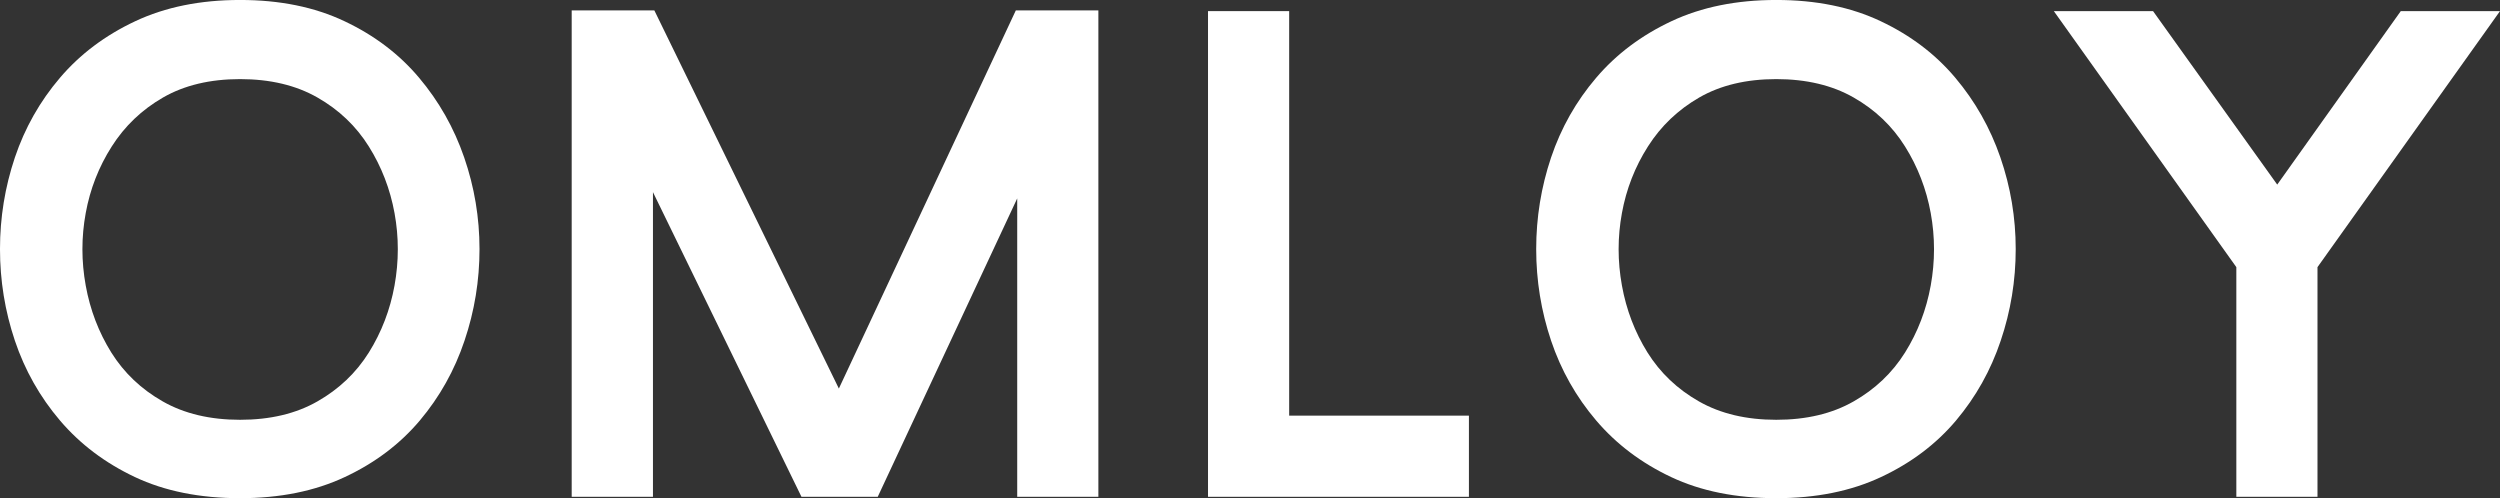 <svg xmlns="http://www.w3.org/2000/svg" xmlns:xlink="http://www.w3.org/1999/xlink" zoomAndPan="magnify" preserveAspectRatio="xMidYMid meet" version="1.0" viewBox="6.13 139.01 367.72 73.28"><rect x="6.13" y="139.01" width="367.72" height="73.28" fill="#333333" stroke="none"/><defs><g/></defs><g fill="#FFFFFF" fill-opacity="1"><g transform="translate(0.926, 212.084)"><g><path d="M 40.516 -73.078 C 46.367 -73.078 51.488 -72.035 55.875 -69.953 C 60.27 -67.879 63.926 -65.109 66.844 -61.641 C 69.77 -58.172 71.984 -54.258 73.484 -49.906 C 74.984 -45.551 75.734 -41.062 75.734 -36.438 C 75.734 -31.812 75 -27.32 73.531 -22.969 C 72.07 -18.613 69.879 -14.695 66.953 -11.219 C 64.023 -7.75 60.348 -4.977 55.922 -2.906 C 51.504 -0.832 46.367 0.203 40.516 0.203 C 34.598 0.203 29.441 -0.832 25.047 -2.906 C 20.66 -4.977 16.988 -7.75 14.031 -11.219 C 11.07 -14.695 8.859 -18.613 7.391 -22.969 C 5.93 -27.32 5.203 -31.812 5.203 -36.438 C 5.203 -41.062 5.93 -45.551 7.391 -49.906 C 8.859 -54.258 11.07 -58.172 14.031 -61.641 C 16.988 -65.109 20.676 -67.879 25.094 -69.953 C 29.52 -72.035 34.66 -73.078 40.516 -73.078 Z M 40.516 -11.328 C 44.941 -11.328 48.734 -12.227 51.891 -14.031 C 55.055 -15.832 57.578 -18.227 59.453 -21.219 C 61.328 -24.219 62.586 -27.504 63.234 -31.078 C 63.879 -34.648 63.879 -38.203 63.234 -41.734 C 62.586 -45.273 61.328 -48.539 59.453 -51.531 C 57.578 -54.531 55.055 -56.93 51.891 -58.734 C 48.734 -60.535 44.941 -61.438 40.516 -61.438 C 36.098 -61.438 32.32 -60.535 29.188 -58.734 C 26.062 -56.93 23.547 -54.531 21.641 -51.531 C 19.734 -48.539 18.457 -45.273 17.812 -41.734 C 17.164 -38.203 17.164 -34.648 17.812 -31.078 C 18.457 -27.504 19.711 -24.219 21.578 -21.219 C 23.453 -18.227 25.973 -15.832 29.141 -14.031 C 32.305 -12.227 36.098 -11.328 40.516 -11.328 Z M 40.516 -11.328 "/></g></g></g><g fill="#FFFFFF" fill-opacity="1"><g transform="translate(82.266, 212.084)"><g><path d="M 85.422 0 L 73.484 0 L 73.484 -43.891 L 52.969 0 L 41.75 0 L 19.906 -44.812 L 19.906 0 L 7.953 0 L 7.953 -71.547 L 20.109 -71.547 L 47.25 -15.922 L 73.281 -71.547 L 85.422 -71.547 Z M 85.422 0 "/></g></g></g><g fill="#FFFFFF" fill-opacity="1"><g transform="translate(175.752, 212.084)"><g><path d="M 20 -11.938 L 46.438 -11.938 L 46.438 0 L 8.062 0 L 8.062 -71.438 L 20 -71.438 Z M 20 -11.938 "/></g></g></g><g fill="#FFFFFF" fill-opacity="1"><g transform="translate(226.883, 212.084)"><g><path d="M 40.516 -73.078 C 46.367 -73.078 51.488 -72.035 55.875 -69.953 C 60.27 -67.879 63.926 -65.109 66.844 -61.641 C 69.77 -58.172 71.984 -54.258 73.484 -49.906 C 74.984 -45.551 75.734 -41.062 75.734 -36.438 C 75.734 -31.812 75 -27.32 73.531 -22.969 C 72.07 -18.613 69.879 -14.695 66.953 -11.219 C 64.023 -7.75 60.348 -4.977 55.922 -2.906 C 51.504 -0.832 46.367 0.203 40.516 0.203 C 34.598 0.203 29.441 -0.832 25.047 -2.906 C 20.66 -4.977 16.988 -7.75 14.031 -11.219 C 11.07 -14.695 8.859 -18.613 7.391 -22.969 C 5.93 -27.32 5.203 -31.812 5.203 -36.438 C 5.203 -41.062 5.93 -45.551 7.391 -49.906 C 8.859 -54.258 11.07 -58.172 14.031 -61.641 C 16.988 -65.109 20.676 -67.879 25.094 -69.953 C 29.52 -72.035 34.66 -73.078 40.516 -73.078 Z M 40.516 -11.328 C 44.941 -11.328 48.734 -12.227 51.891 -14.031 C 55.055 -15.832 57.578 -18.227 59.453 -21.219 C 61.328 -24.219 62.586 -27.504 63.234 -31.078 C 63.879 -34.648 63.879 -38.203 63.234 -41.734 C 62.586 -45.273 61.328 -48.539 59.453 -51.531 C 57.578 -54.531 55.055 -56.93 51.891 -58.734 C 48.734 -60.535 44.941 -61.438 40.516 -61.438 C 36.098 -61.438 32.32 -60.535 29.188 -58.734 C 26.062 -56.93 23.547 -54.531 21.641 -51.531 C 19.734 -48.539 18.457 -45.273 17.812 -41.734 C 17.164 -38.203 17.164 -34.648 17.812 -31.078 C 18.457 -27.504 19.711 -24.219 21.578 -21.219 C 23.453 -18.227 25.973 -15.832 29.141 -14.031 C 32.305 -12.227 36.098 -11.328 40.516 -11.328 Z M 40.516 -11.328 "/></g></g></g><g fill="#FFFFFF" fill-opacity="1"><g transform="translate(308.224, 212.084)"><g><path d="M 65.625 -71.438 L 38.781 -33.781 L 38.781 0 L 26.844 0 L 26.844 -33.781 L 0 -71.438 L 14.594 -71.438 L 32.859 -45.922 L 51.031 -71.438 Z M 65.625 -71.438 "/></g></g></g></svg>